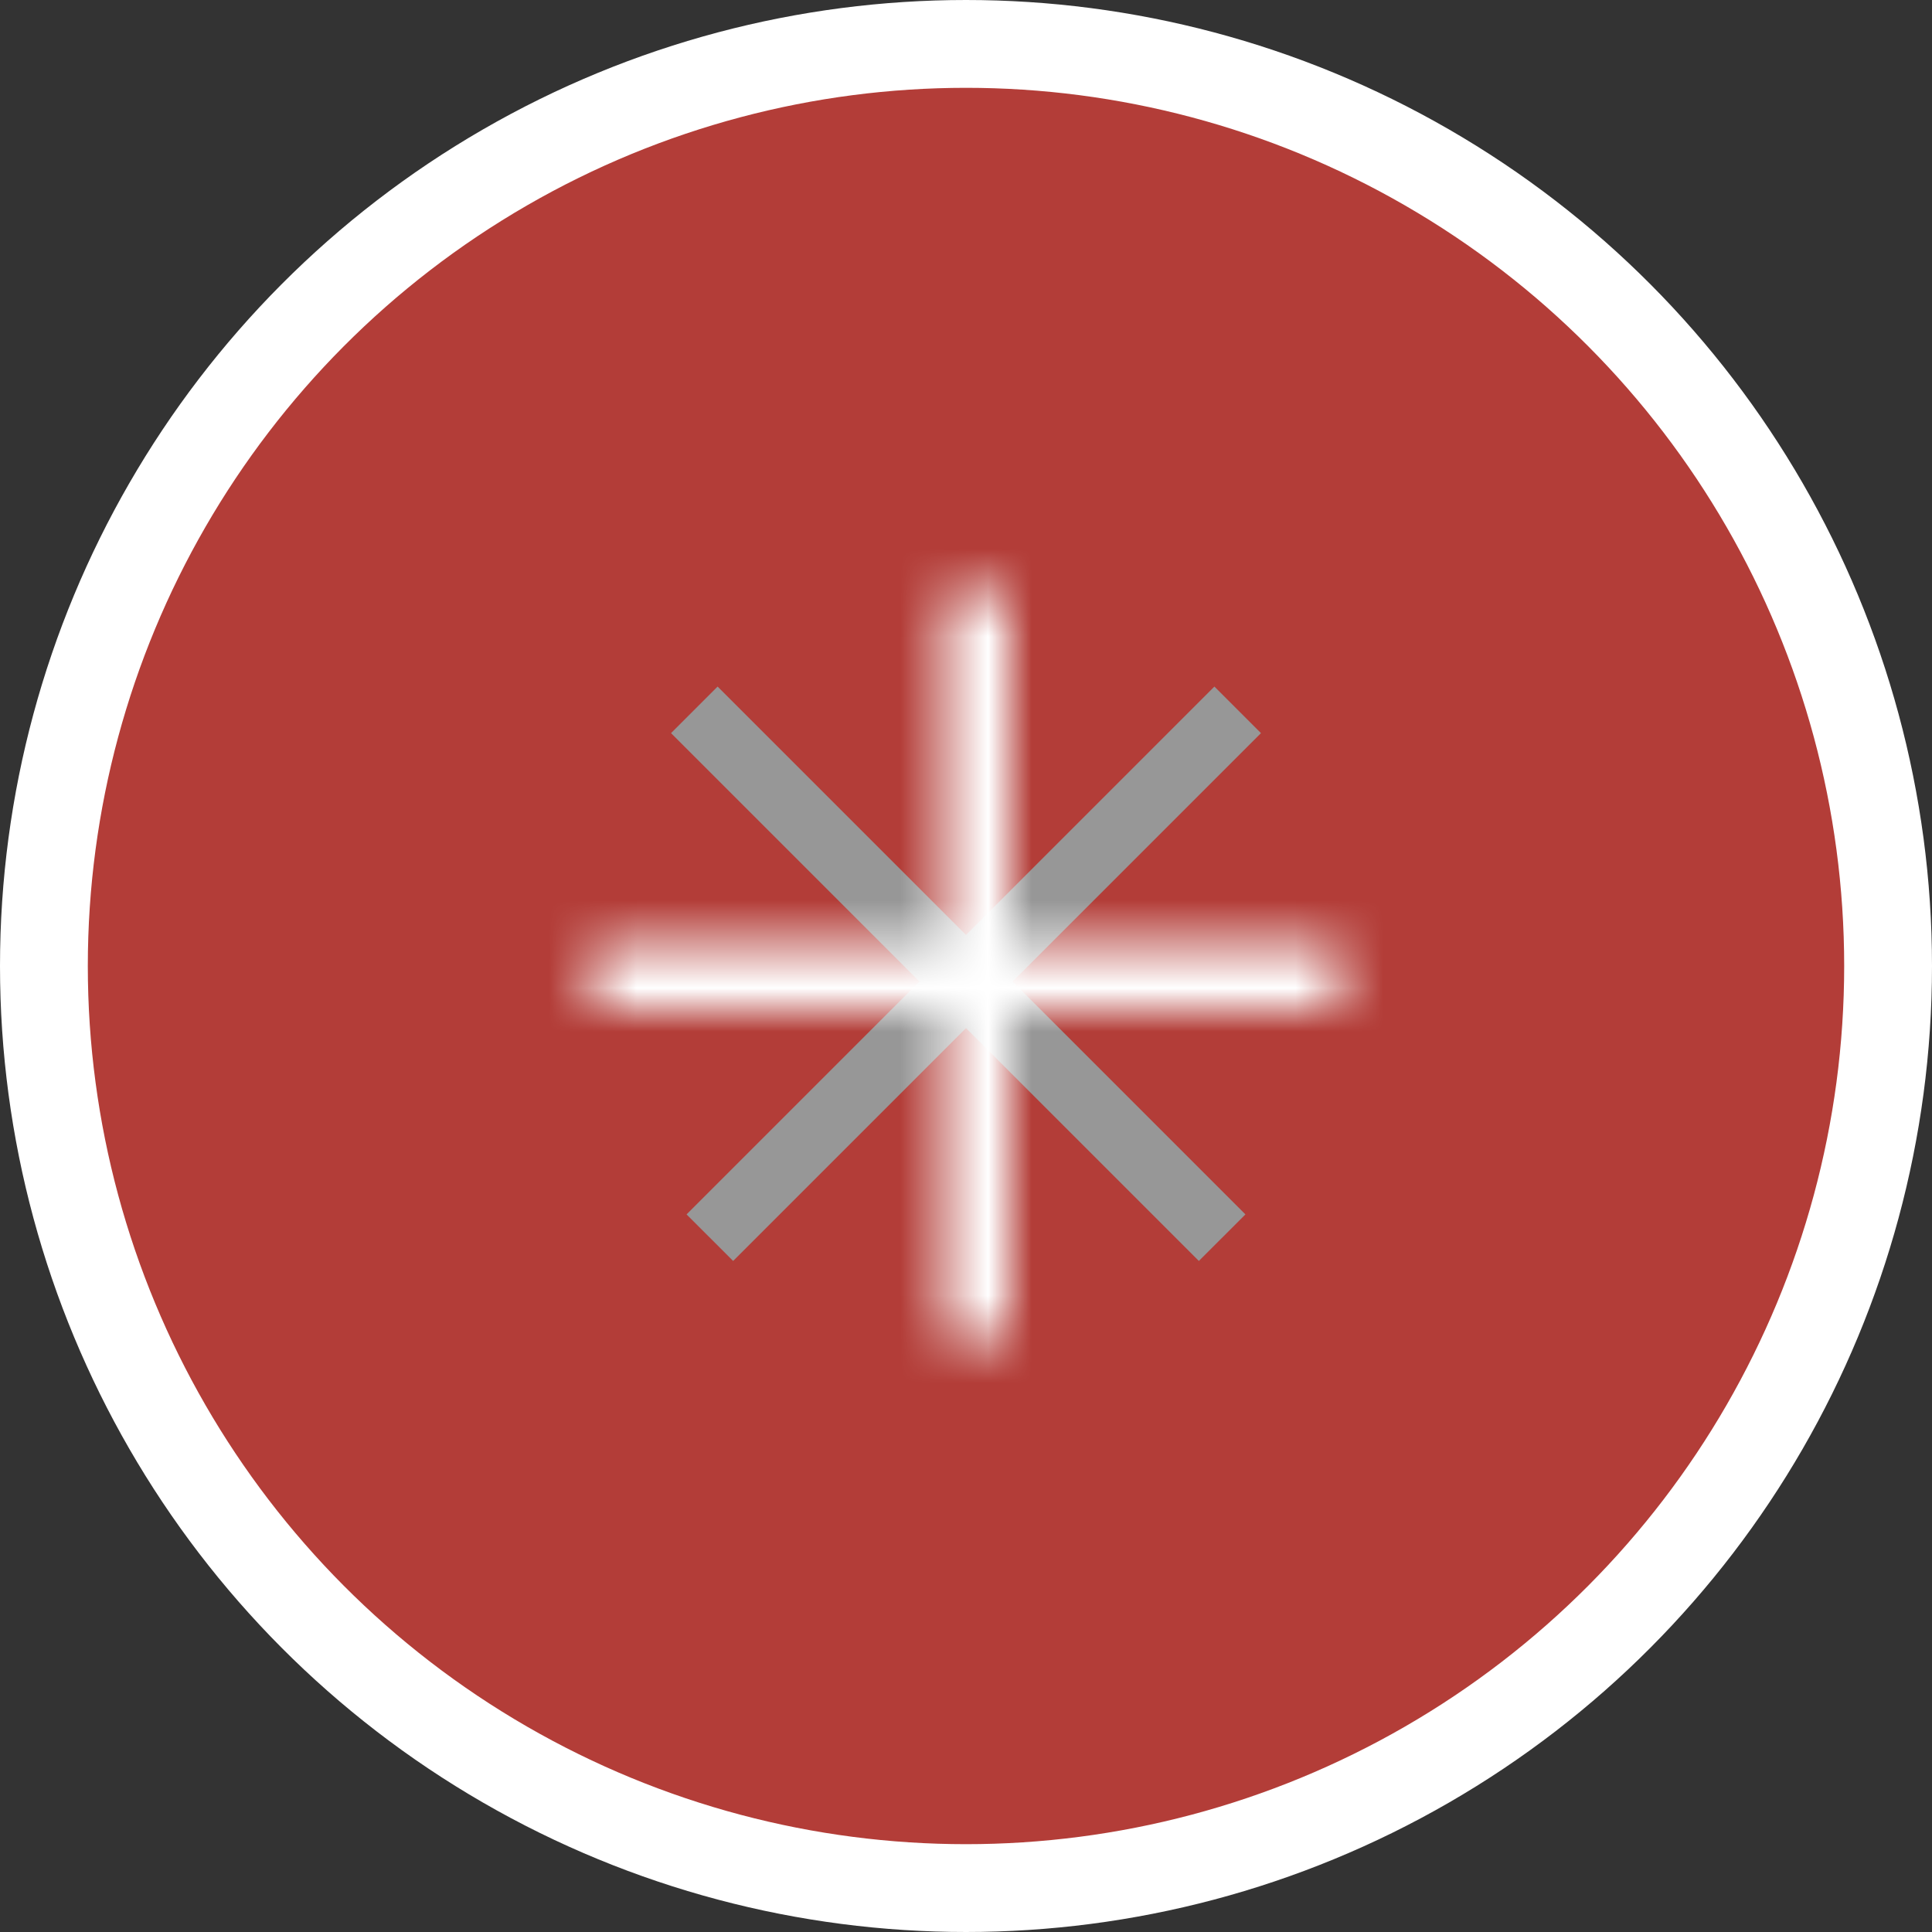 <?xml version="1.0" encoding="UTF-8"?>
<svg width="44px" height="44px" viewBox="0 0 44 44" version="1.1" xmlns="http://www.w3.org/2000/svg" xmlns:xlink="http://www.w3.org/1999/xlink">
    <rect x="0" y="0" width="44" height="44" fill="#333333" stroke="none"/>
    <title>Device/ Assigned Copy 2</title>
    <defs>
        <path d="M14,4.5 L14,12.5 L21.5,12.5 L21.5,14 L14,14 L14,21.5 L12.5,21.5 L12.5,14 L4.5,14 L4.5,12.5 L12.5,12.5 L12.5,4.5 L14,4.5 Z" id="path-1"></path>
    </defs>
    <g id="IO-configuration" stroke="none" stroke-width="1" fill="none" fill-rule="evenodd">
        <g id="4.7.3-connect3-copy-2" transform="translate(-45, -67)">
            <g id="Device/-Assigned-Copy-2" transform="translate(46, 68)">
                <g id="Assigned">
                    <circle id="Oval" stroke="#FFFFFF" stroke-width="2" fill="#B33D38" cx="21" cy="21" r="21"></circle>
                    <g id="Icon-/-Close-/-16px" transform="translate(9, 9)">
                        <g id="Shape" transform="translate(-1, -1)">
                            <mask id="mask-2" fill="white">
                                <use xlink:href="#path-1"></use>
                            </mask>
                            <use id="Mask" fill="#979797" fill-rule="nonzero" transform="translate(13, 13) rotate(-315) translate(-13, -13) " xlink:href="#path-1"></use>
                            <g id="*Style*-/-Color-/-Input-Field-/-Active" mask="url(#mask-2)">
                                <g transform="translate(-4, -4)">
                                    <g id="*Style*-/-Layers-+-No-Shadows-/-1---Flat" fill-rule="evenodd">
                                        <rect id="Light-Theme" fill="#FFFFFF" x="0" y="0" width="34" height="34"></rect>
                                    </g>
                                    <g id="*Style*-/-Color-/-Component-Group-Outline" stroke-width="1">
                                        <rect id="Light-Theme" stroke="#D0D0D0" x="0.5" y="0.5" width="33" height="33"></rect>
                                    </g>
                                </g>
                            </g>
                        </g>
                    </g>
                </g>
            </g>
        </g>
    </g>
</svg>